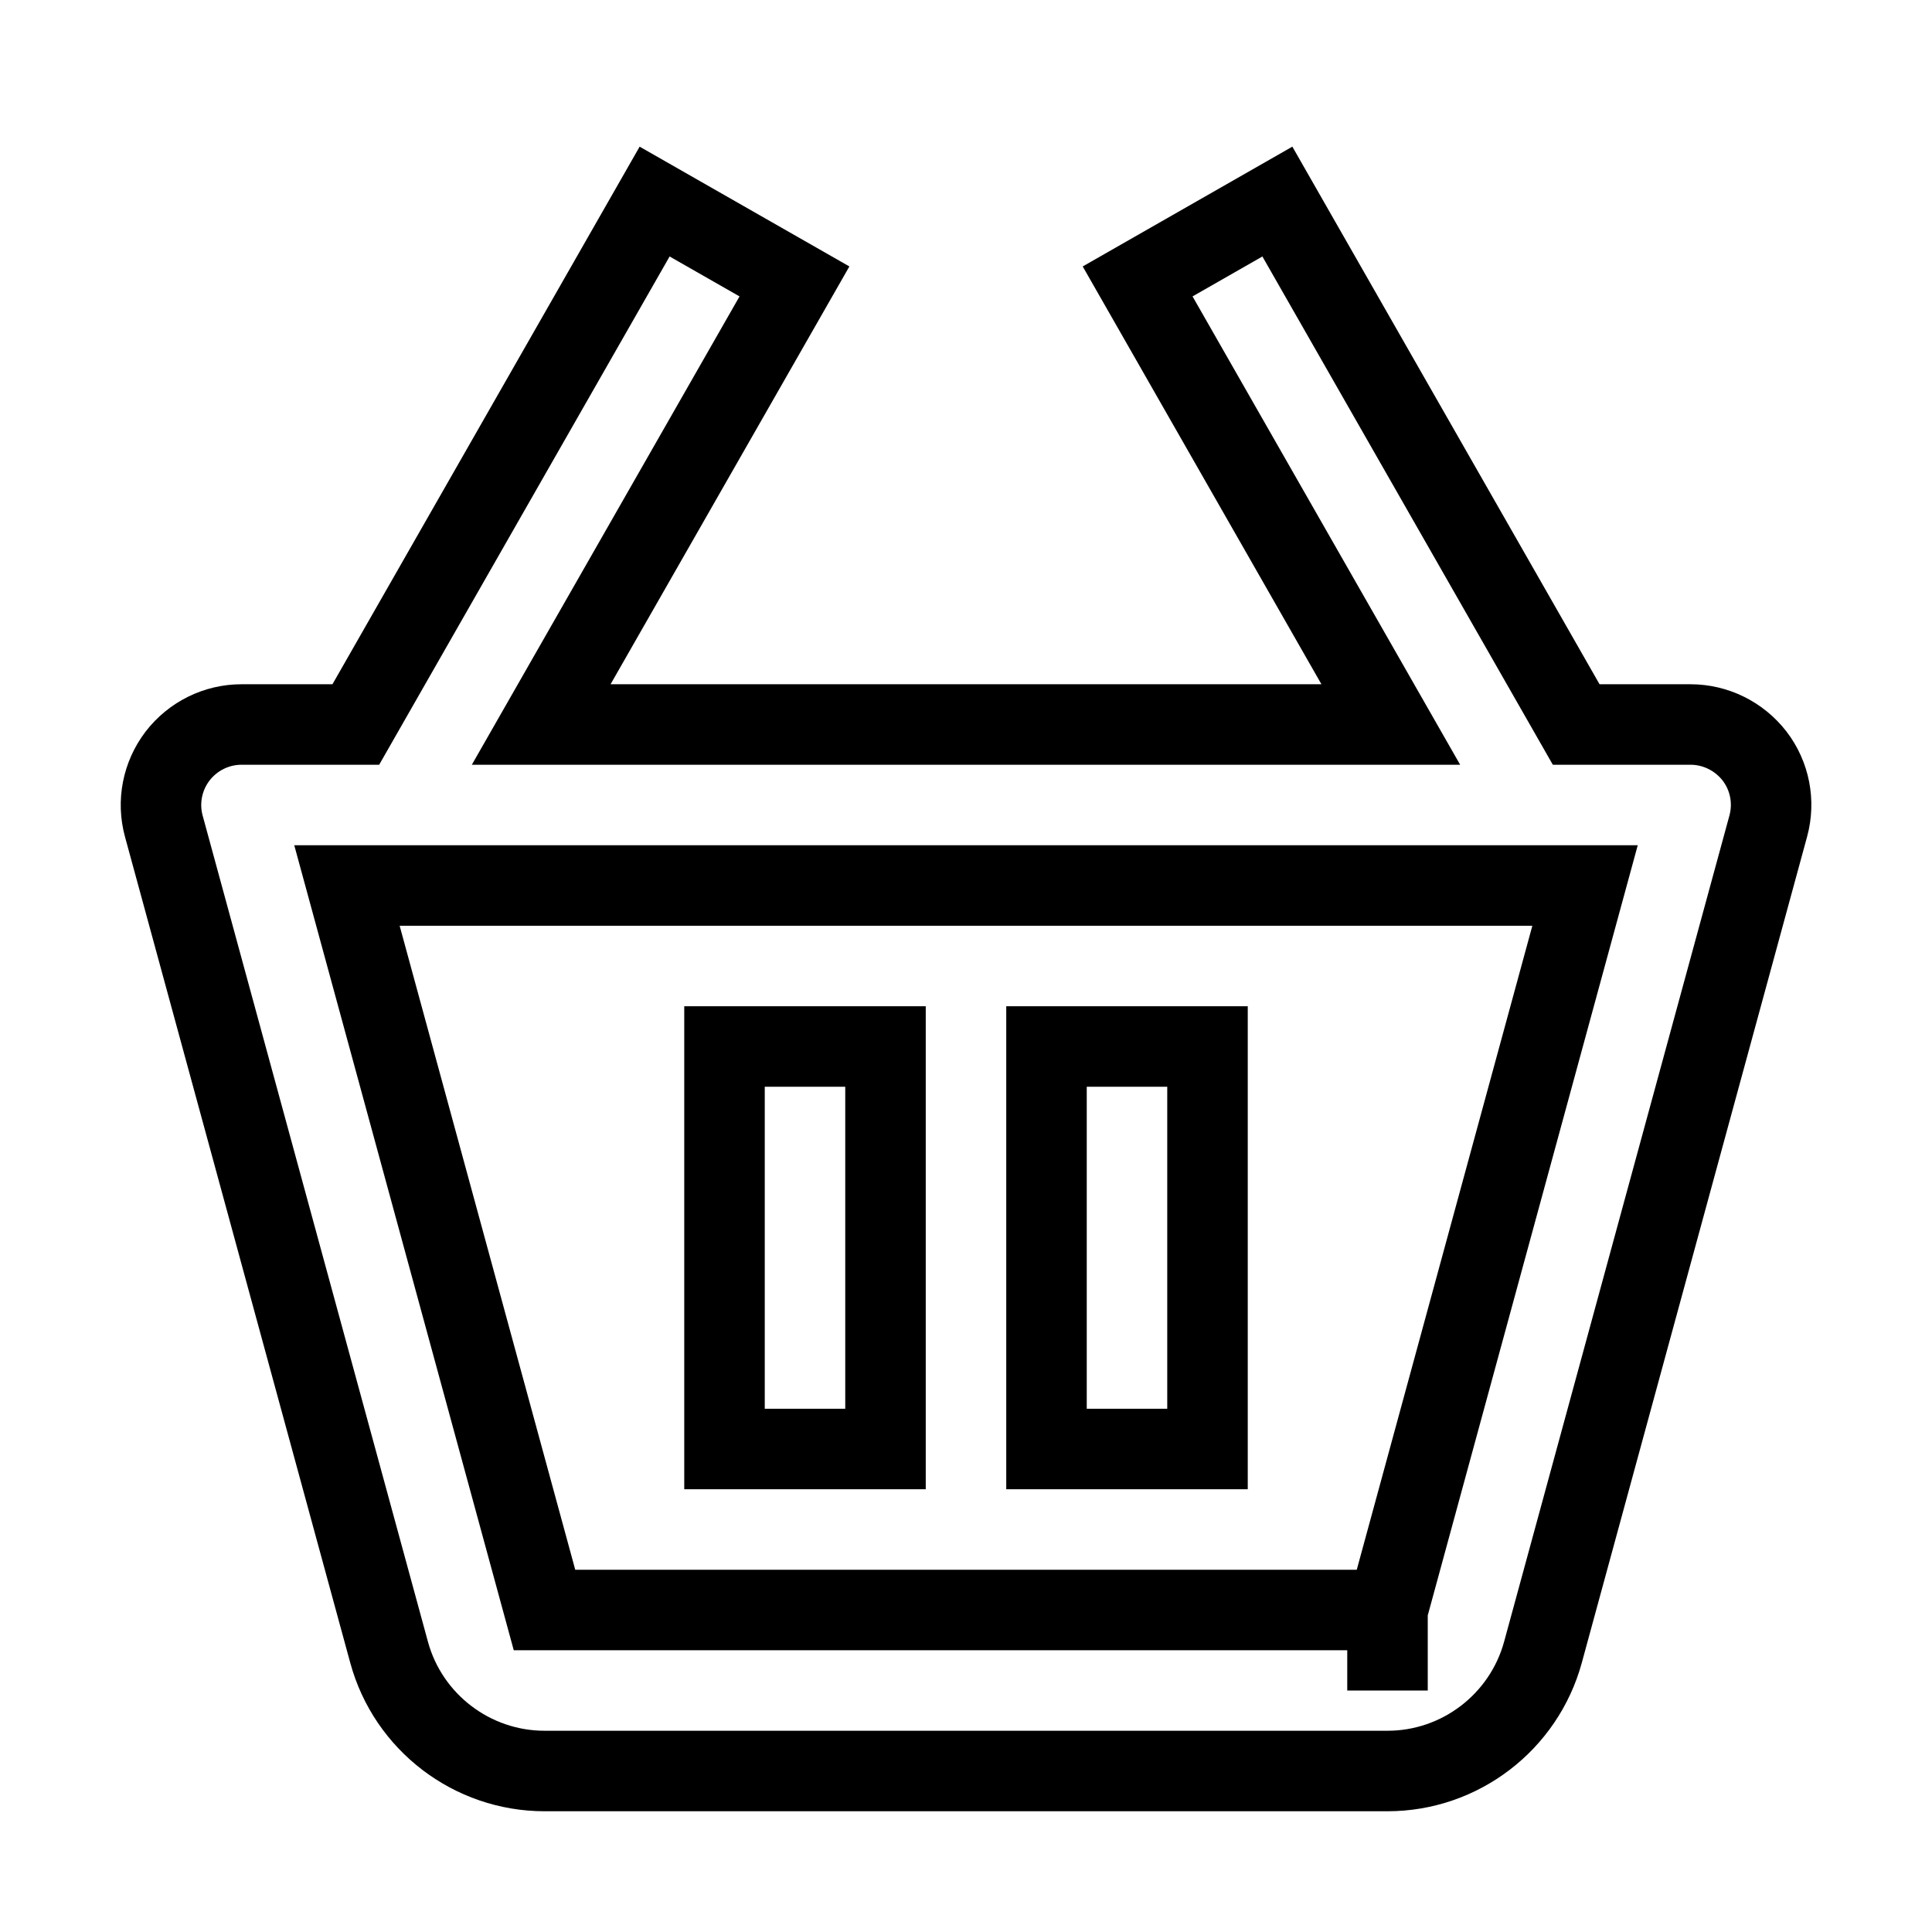 <svg xmlns="http://www.w3.org/2000/svg" fill="none" stroke="currentColor" viewBox="0 0 24 24"><path d="M21,9h-1.42l-3.712-6.496l-1.736,0.992L17.277,9H6.723l3.146-5.504L8.132,2.504L4.42,9H3C2.688,9,2.395,9.146,2.205,9.393 c-0.189,0.248-0.252,0.57-0.17,0.87l2.799,10.264C5.071,21.395,5.865,22,6.764,22h10.473c0.898,0,1.692-0.605,1.93-1.475 l2.799-10.263c0.082-0.3,0.02-0.622-0.17-0.87C21.605,9.146,21.312,9,21,9z M17.236,20C17.236,20,17.236,20,17.236,20v1V20H6.764 L4.31,11H19.69L17.236,20z"/><path d="M9 13H11V18H9zM13 13H15V18H13z"/></svg>